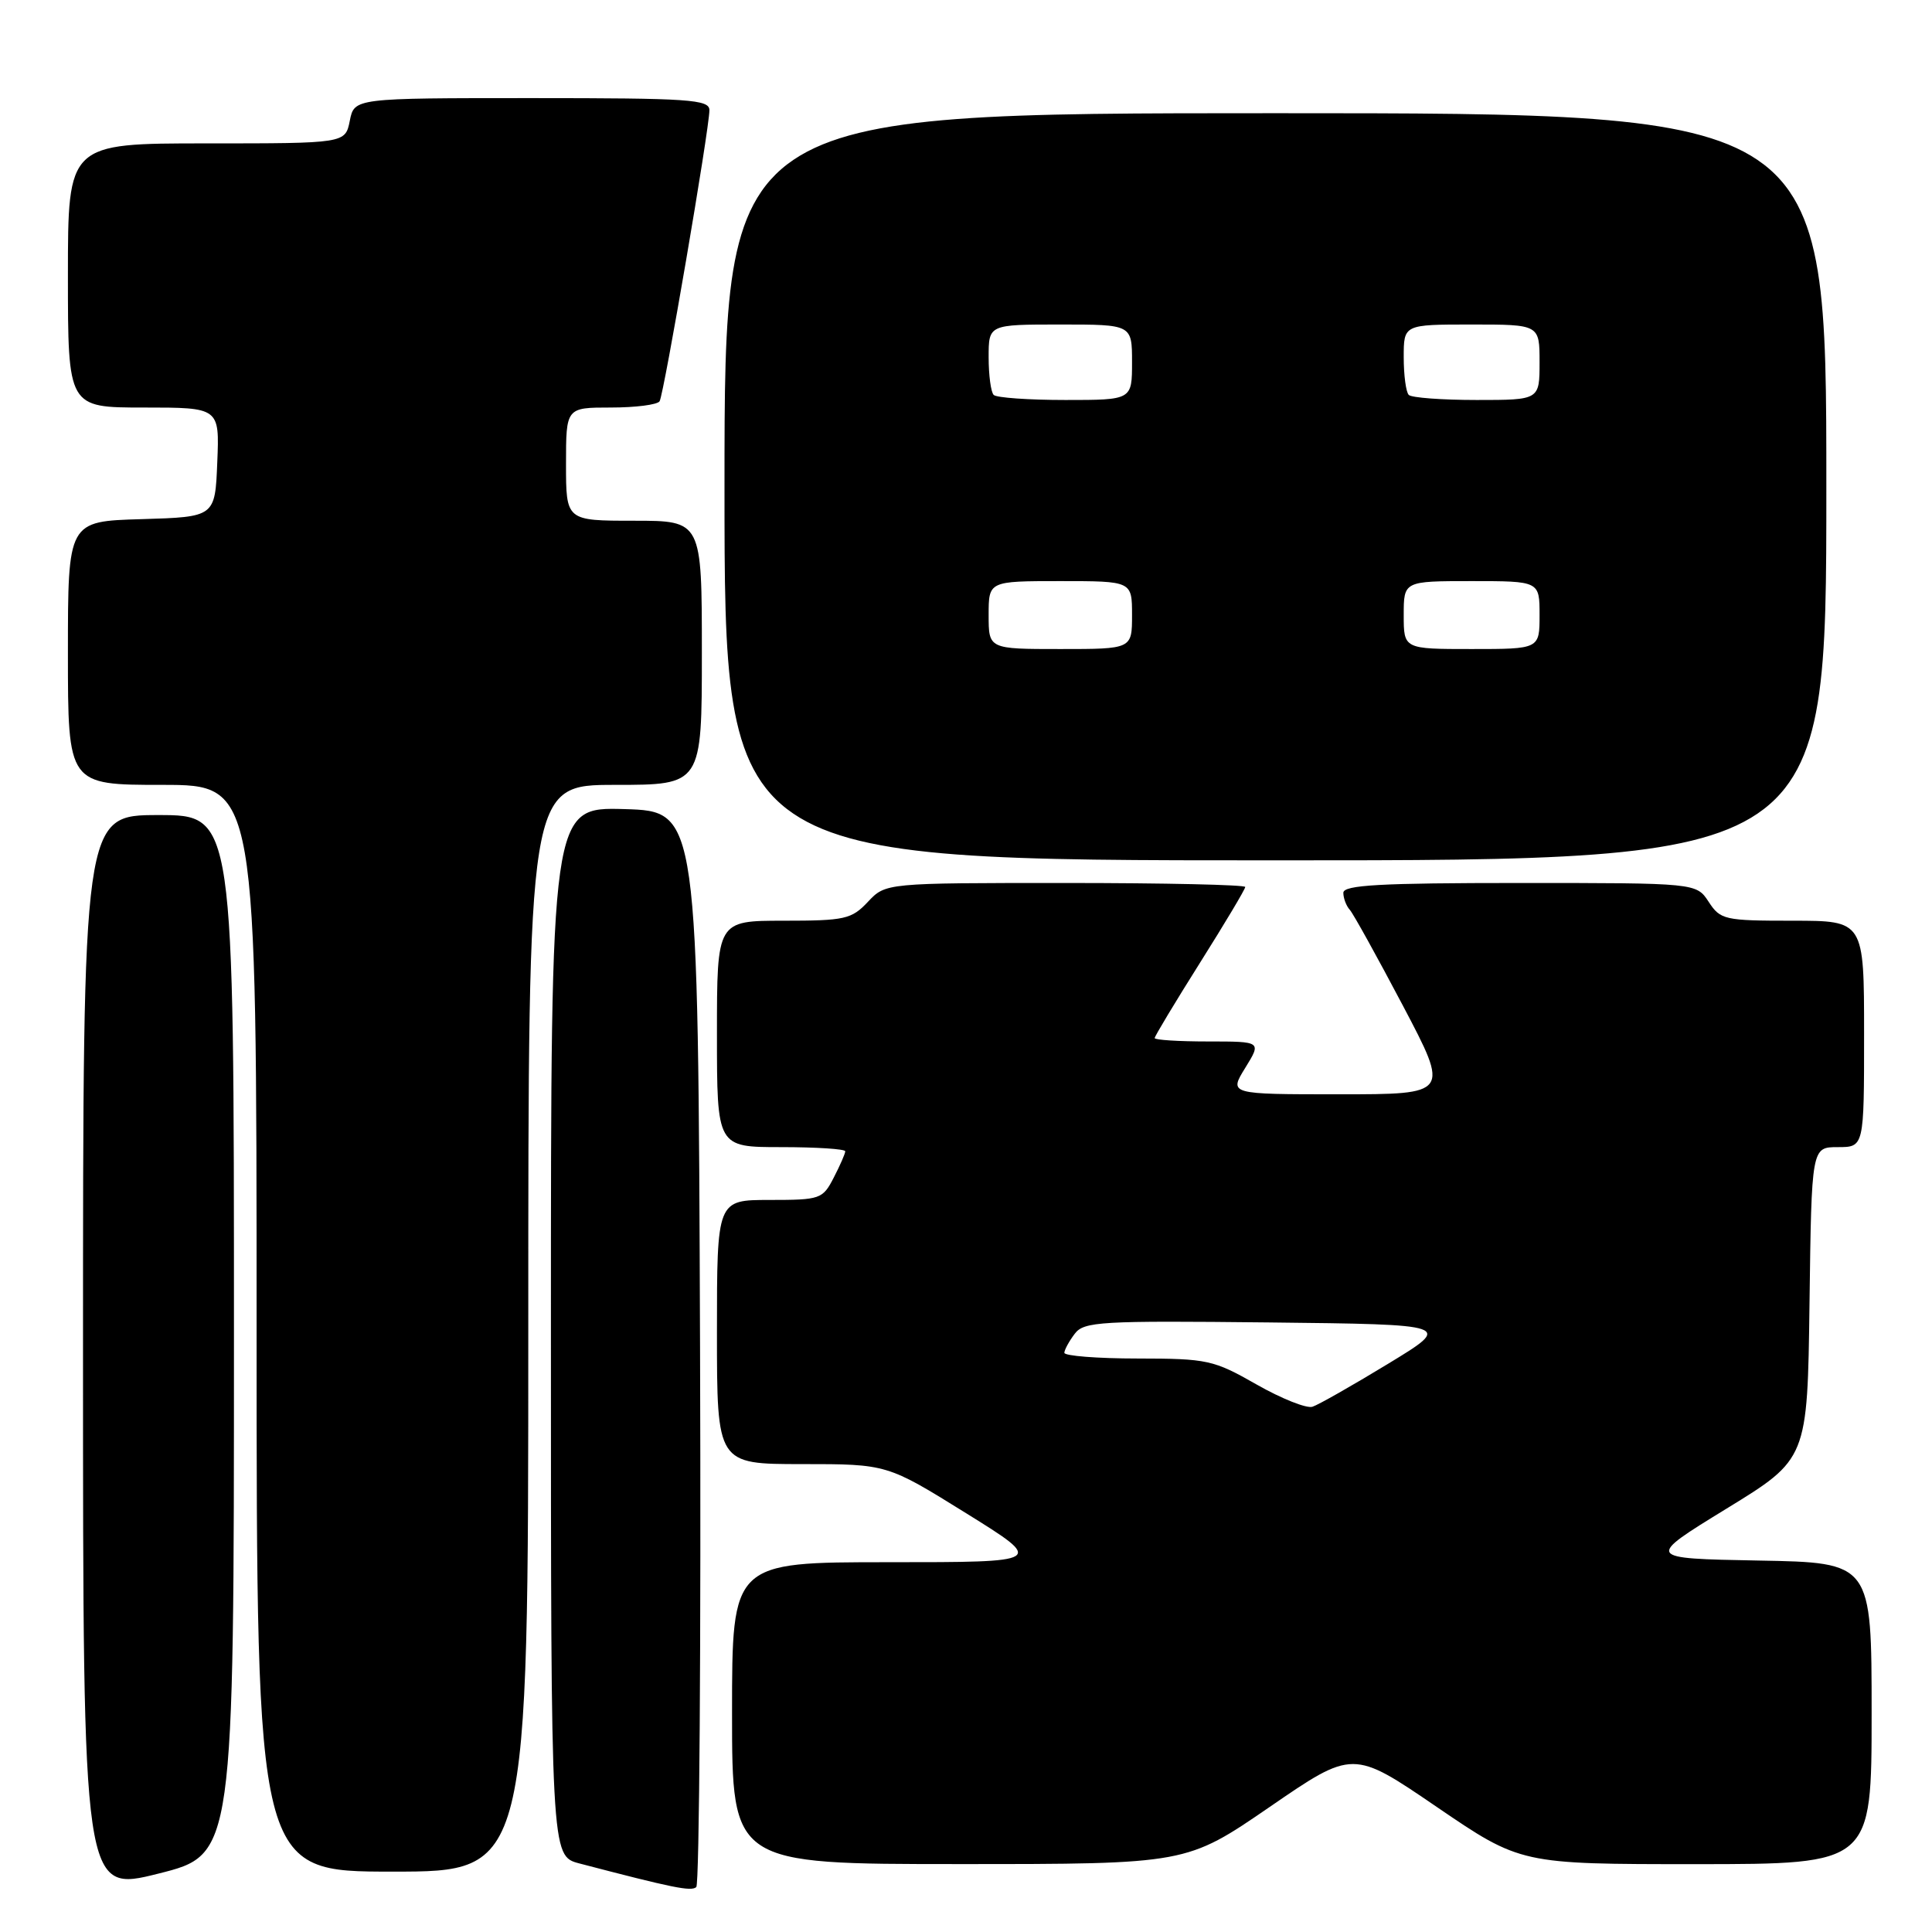 <?xml version="1.0" encoding="UTF-8" standalone="no"?>
<!DOCTYPE svg PUBLIC "-//W3C//DTD SVG 1.1//EN" "http://www.w3.org/Graphics/SVG/1.1/DTD/svg11.dtd" >
<svg xmlns="http://www.w3.org/2000/svg" xmlns:xlink="http://www.w3.org/1999/xlink" version="1.1" viewBox="0 0 256 256">
 <g >
 <path fill="currentColor"
d=" M 31.00 176.88 C 31.00 108.00 31.00 108.00 21.00 108.00 C 11.00 108.00 11.00 108.00 11.00 179.38 C 11.00 250.77 11.00 250.77 21.00 248.26 C 31.00 245.75 31.00 245.75 31.00 176.88 Z  M 92.76 178.44 C 92.50 107.50 92.50 107.50 82.75 107.21 C 73.00 106.93 73.00 106.93 73.00 176.43 C 73.00 245.92 73.00 245.92 76.75 246.91 C 89.21 250.17 91.57 250.65 92.26 250.05 C 92.67 249.69 92.90 217.46 92.76 178.44 Z  M 70.00 176.00 C 70.00 104.00 70.00 104.00 81.50 104.00 C 93.00 104.00 93.00 104.00 93.00 86.50 C 93.00 69.00 93.00 69.00 84.00 69.00 C 75.00 69.00 75.00 69.00 75.00 61.50 C 75.00 54.00 75.00 54.00 80.94 54.00 C 84.21 54.00 87.11 53.63 87.40 53.17 C 87.98 52.22 94.00 17.06 94.00 14.60 C 94.00 13.18 91.35 13.00 70.47 13.00 C 46.95 13.00 46.95 13.00 46.35 16.00 C 45.75 19.00 45.75 19.00 27.38 19.00 C 9.00 19.00 9.00 19.00 9.00 36.50 C 9.00 54.00 9.00 54.00 19.04 54.00 C 29.09 54.00 29.09 54.00 28.79 61.25 C 28.50 68.50 28.50 68.50 18.75 68.79 C 9.00 69.07 9.00 69.07 9.00 86.54 C 9.00 104.00 9.00 104.00 21.50 104.00 C 34.00 104.00 34.00 104.00 34.00 176.00 C 34.00 248.00 34.00 248.00 52.00 248.00 C 70.00 248.00 70.00 248.00 70.00 176.00 Z  M 168.24 239.43 C 179.27 231.85 179.27 231.85 190.38 239.43 C 201.50 247.01 201.50 247.01 224.75 247.01 C 248.00 247.00 248.00 247.00 248.00 227.03 C 248.00 207.05 248.00 207.05 233.01 206.78 C 218.02 206.50 218.02 206.50 228.76 199.91 C 239.50 193.33 239.50 193.33 239.77 172.66 C 240.04 152.00 240.04 152.00 243.52 152.00 C 247.00 152.00 247.00 152.00 247.00 137.00 C 247.00 122.00 247.00 122.00 237.52 122.00 C 228.52 122.00 227.96 121.88 226.41 119.50 C 224.77 117.00 224.77 117.00 201.38 117.00 C 182.86 117.00 178.00 117.27 178.00 118.30 C 178.00 119.01 178.38 120.03 178.85 120.55 C 179.32 121.07 182.48 126.79 185.89 133.25 C 192.08 145.00 192.08 145.00 177.46 145.00 C 162.84 145.00 162.84 145.00 165.00 141.50 C 167.16 138.00 167.16 138.00 160.08 138.00 C 156.19 138.00 153.00 137.80 153.00 137.55 C 153.00 137.31 155.70 132.82 159.00 127.58 C 162.30 122.34 165.00 117.82 165.00 117.53 C 165.00 117.24 154.28 117.00 141.17 117.00 C 117.35 117.00 117.35 117.00 115.00 119.50 C 112.84 121.80 111.95 122.00 103.83 122.00 C 95.00 122.00 95.00 122.00 95.00 137.00 C 95.00 152.00 95.00 152.00 103.50 152.00 C 108.17 152.00 112.00 152.25 112.00 152.55 C 112.00 152.85 111.31 154.43 110.47 156.05 C 109.01 158.89 108.69 159.00 101.97 159.00 C 95.00 159.00 95.00 159.00 95.00 176.50 C 95.00 194.00 95.00 194.00 106.27 194.00 C 117.54 194.00 117.54 194.00 128.00 200.50 C 138.46 207.00 138.46 207.00 117.73 207.00 C 97.00 207.00 97.00 207.00 97.00 227.00 C 97.00 247.00 97.00 247.00 127.10 247.00 C 157.21 247.00 157.21 247.00 168.24 239.43 Z  M 242.00 64.50 C 242.00 15.00 242.00 15.00 169.00 15.00 C 96.00 15.00 96.00 15.00 96.00 64.50 C 96.00 114.00 96.00 114.00 169.00 114.00 C 242.00 114.00 242.00 114.00 242.00 64.50 Z  M 166.50 183.45 C 160.80 180.20 160.01 180.02 150.75 180.01 C 145.39 180.01 141.01 179.66 141.03 179.25 C 141.05 178.84 141.67 177.70 142.41 176.73 C 143.63 175.11 145.80 174.99 168.12 175.23 C 192.50 175.50 192.50 175.50 183.91 180.72 C 179.19 183.59 174.69 186.15 173.91 186.40 C 173.14 186.66 169.80 185.33 166.50 183.45 Z  M 131.00 81.50 C 131.00 77.00 131.00 77.00 140.50 77.00 C 150.00 77.00 150.00 77.00 150.00 81.50 C 150.00 86.00 150.00 86.00 140.50 86.00 C 131.00 86.00 131.00 86.00 131.00 81.50 Z  M 186.00 81.50 C 186.00 77.00 186.00 77.00 195.00 77.00 C 204.00 77.00 204.00 77.00 204.00 81.50 C 204.00 86.00 204.00 86.00 195.00 86.00 C 186.00 86.00 186.00 86.00 186.00 81.50 Z  M 131.67 52.33 C 131.30 51.97 131.00 49.72 131.00 47.33 C 131.00 43.00 131.00 43.00 140.50 43.00 C 150.00 43.00 150.00 43.00 150.00 48.00 C 150.00 53.00 150.00 53.00 141.17 53.00 C 136.31 53.00 132.03 52.70 131.67 52.33 Z  M 186.67 52.33 C 186.30 51.97 186.00 49.72 186.00 47.33 C 186.00 43.00 186.00 43.00 195.00 43.00 C 204.00 43.00 204.00 43.00 204.00 48.00 C 204.00 53.00 204.00 53.00 195.67 53.00 C 191.08 53.00 187.03 52.70 186.67 52.33 Z "/>
</g>
</svg>